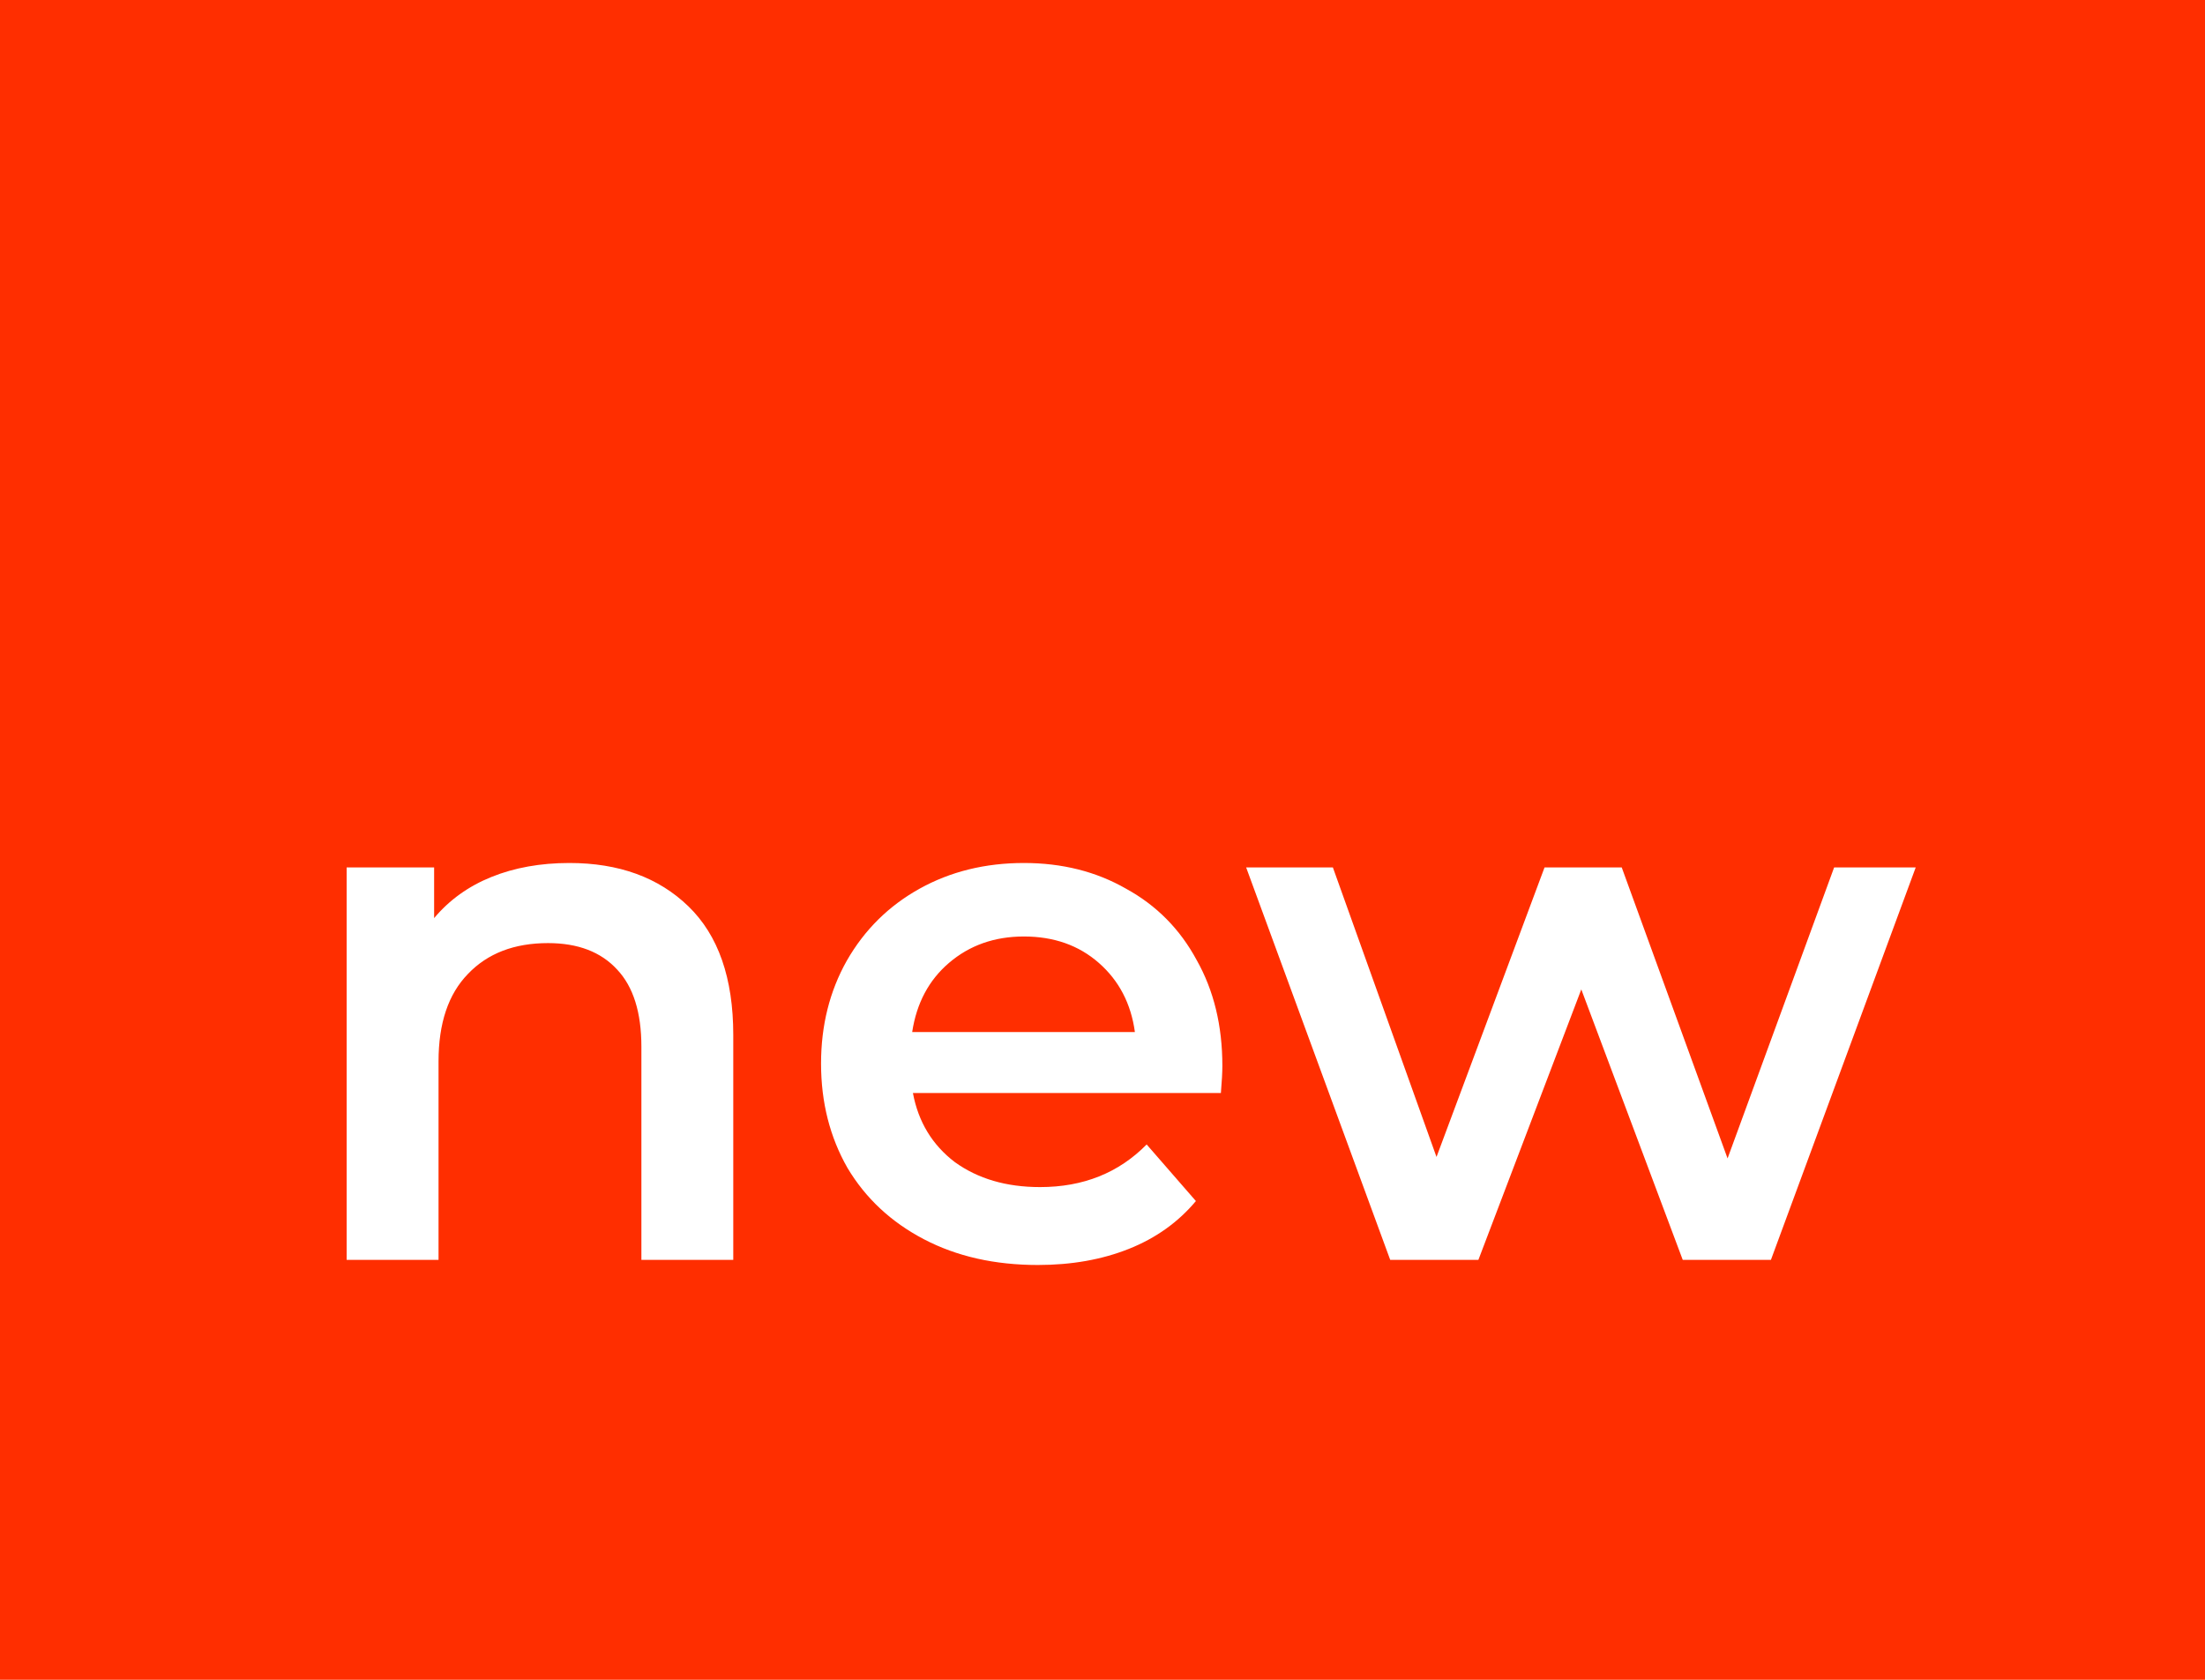 <svg width="42" height="32" viewBox="0 0 42 32" fill="none" xmlns="http://www.w3.org/2000/svg">
<rect width="42" height="32" fill="#FF2E00"/>
<path d="M10.845 16.44C11.788 16.44 12.544 16.715 13.113 17.266C13.682 17.817 13.967 18.633 13.967 19.716V24H12.217V19.94C12.217 19.287 12.063 18.797 11.755 18.47C11.447 18.134 11.008 17.966 10.439 17.966C9.795 17.966 9.286 18.162 8.913 18.554C8.54 18.937 8.353 19.492 8.353 20.22V24H6.603V16.524H8.269V17.49C8.558 17.145 8.922 16.883 9.361 16.706C9.8 16.529 10.294 16.44 10.845 16.44ZM23.283 20.304C23.283 20.425 23.274 20.598 23.255 20.822H17.389C17.492 21.373 17.758 21.811 18.187 22.138C18.626 22.455 19.167 22.614 19.811 22.614C20.633 22.614 21.309 22.343 21.841 21.802L22.779 22.88C22.443 23.281 22.019 23.585 21.505 23.79C20.992 23.995 20.413 24.098 19.769 24.098C18.948 24.098 18.225 23.935 17.599 23.608C16.974 23.281 16.489 22.829 16.143 22.25C15.807 21.662 15.639 20.999 15.639 20.262C15.639 19.534 15.803 18.881 16.129 18.302C16.465 17.714 16.927 17.257 17.515 16.93C18.103 16.603 18.766 16.44 19.503 16.44C20.231 16.44 20.88 16.603 21.449 16.93C22.028 17.247 22.476 17.7 22.793 18.288C23.12 18.867 23.283 19.539 23.283 20.304ZM19.503 17.84C18.943 17.84 18.467 18.008 18.075 18.344C17.693 18.671 17.459 19.109 17.375 19.66H21.617C21.543 19.119 21.314 18.68 20.931 18.344C20.549 18.008 20.073 17.84 19.503 17.84ZM36.49 16.524L33.732 24H32.052L30.12 18.848L28.16 24H26.48L23.736 16.524H25.388L27.362 22.04L29.42 16.524H30.89L32.906 22.068L34.936 16.524H36.49Z" fill="white"/>
</svg>
